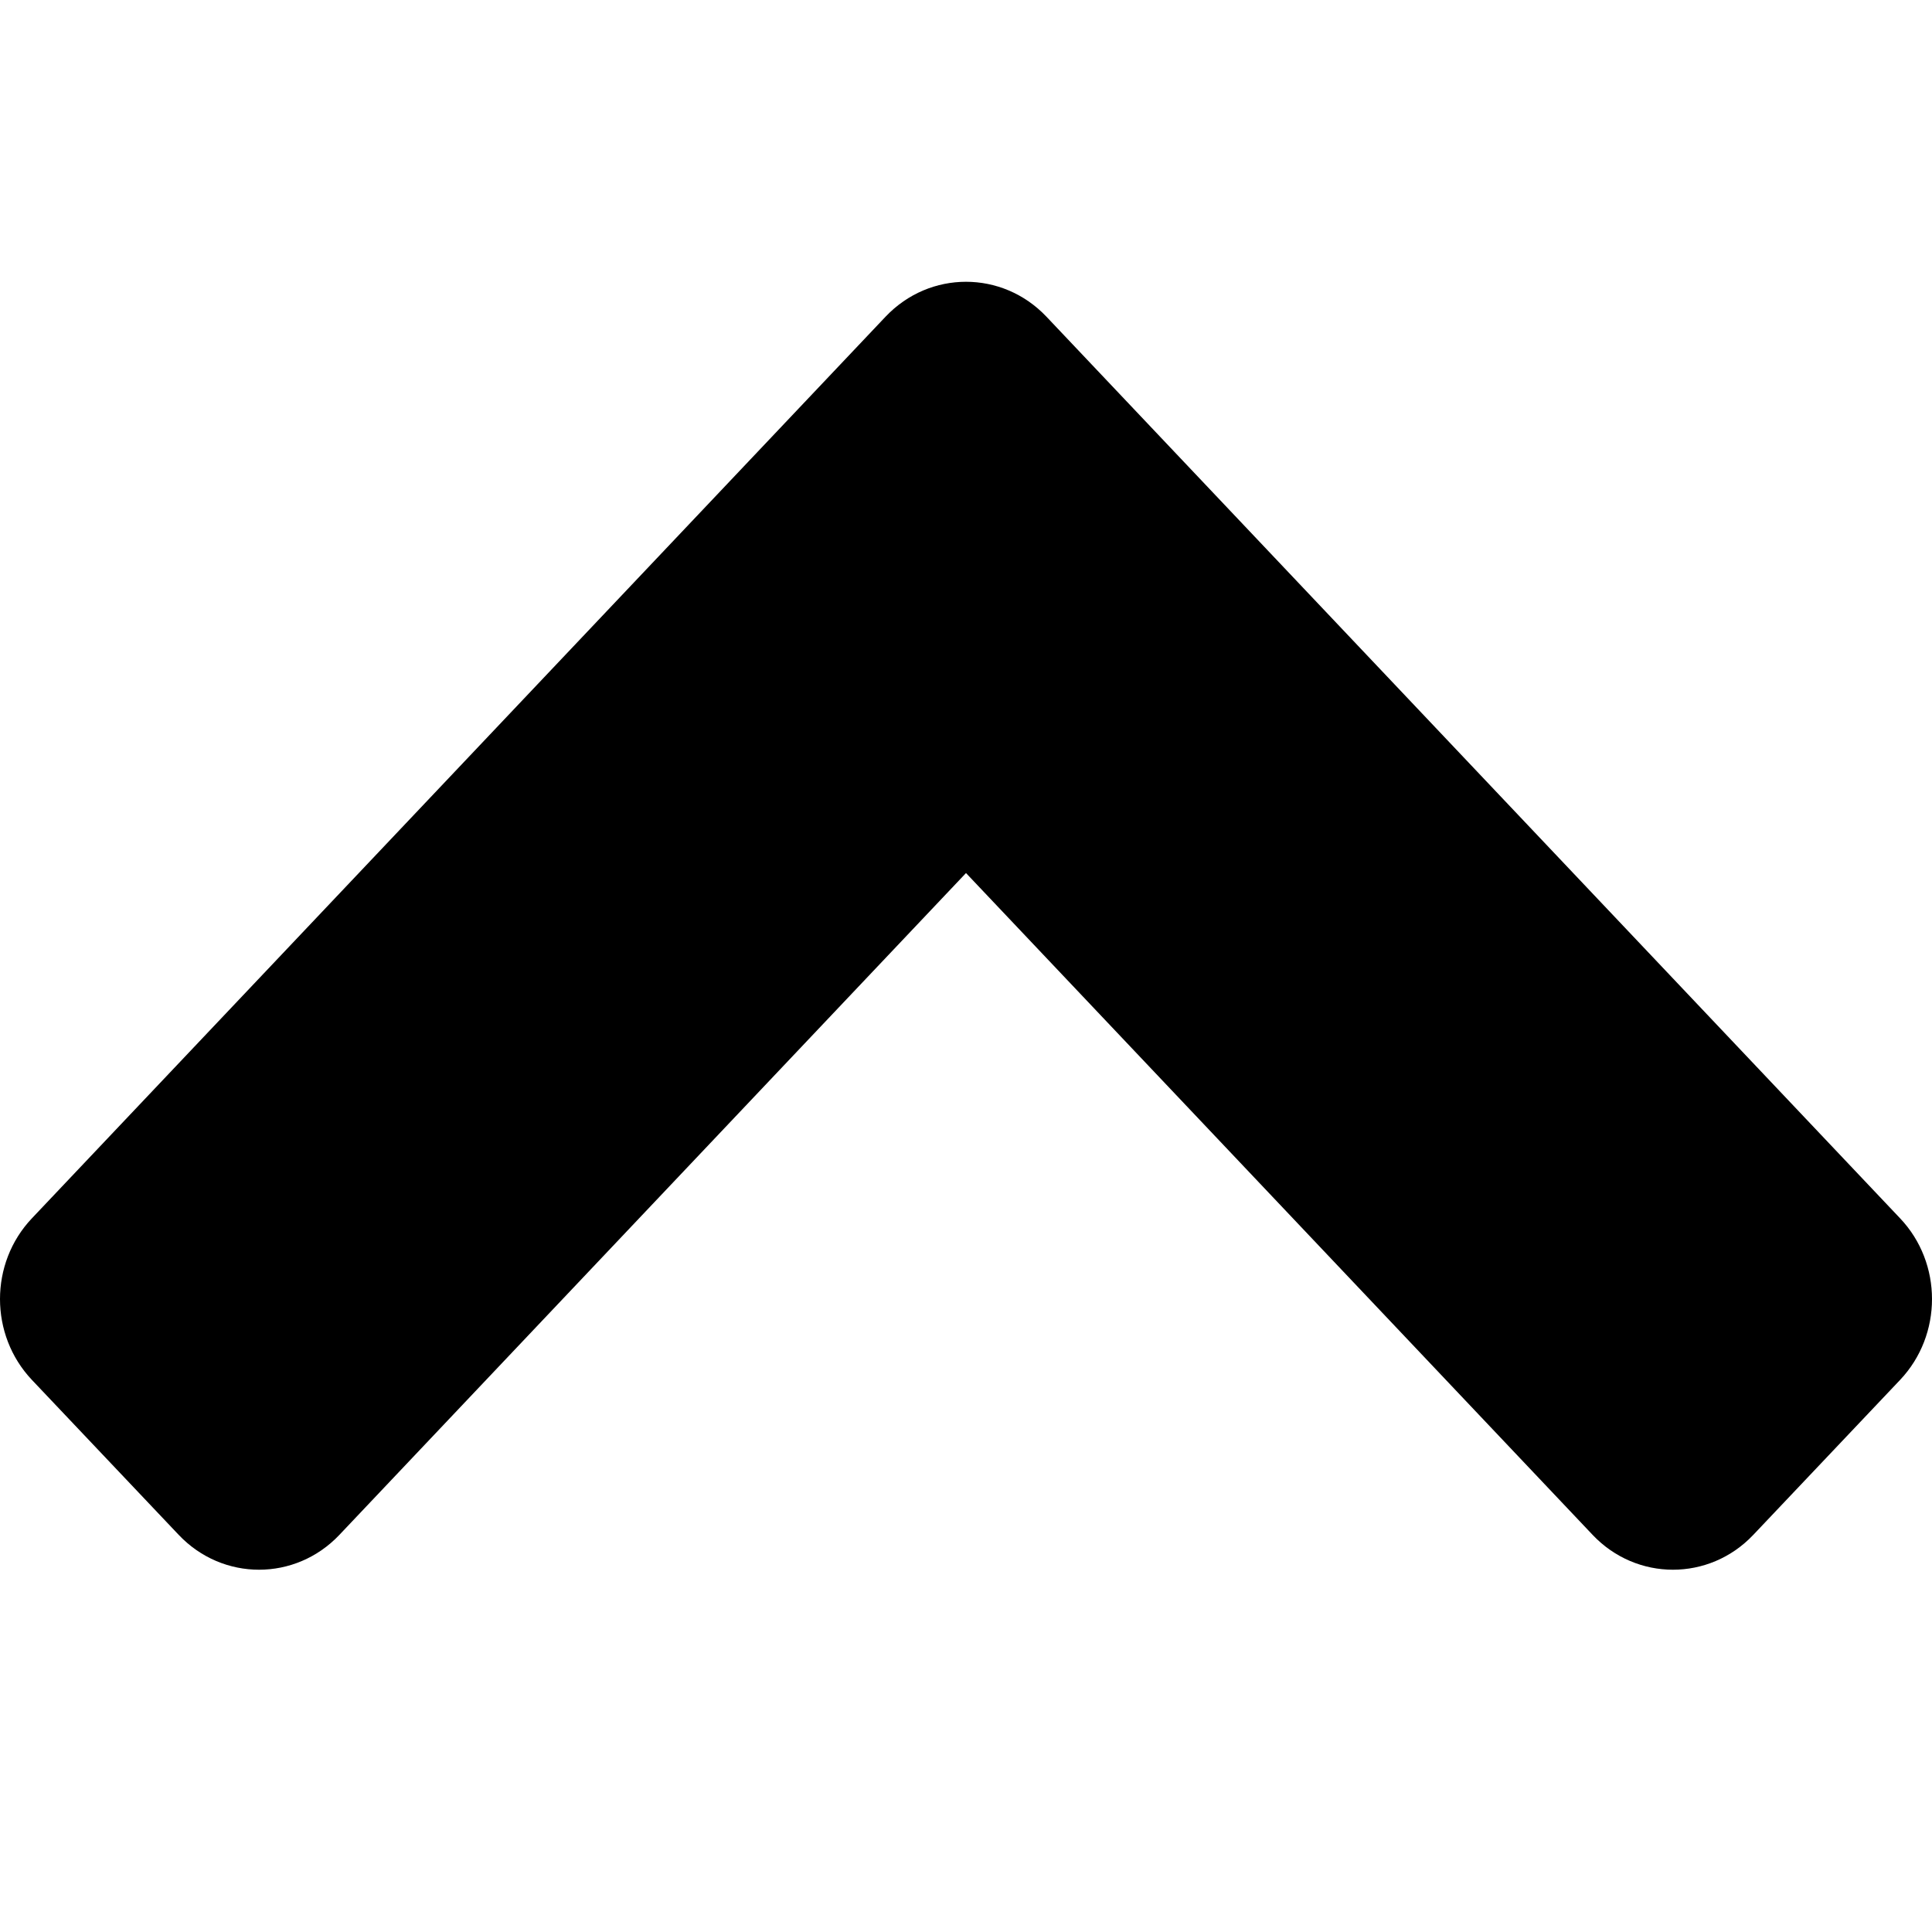 <svg width="18" height="18" viewBox="0 0 18 18" fill="none" xmlns="http://www.w3.org/2000/svg">
<g clip-path="url(#clip0_12864_33088)">
<path fill-rule="evenodd" clip-rule="evenodd" d="M9 8.134L14.838 14.3C15.248 14.733 15.925 14.733 16.335 14.3L17.703 12.856C18.099 12.437 18.099 11.769 17.703 11.351L9.749 2.95C9.338 2.517 8.662 2.517 8.251 2.95L0.297 11.351C-0.099 11.769 -0.099 12.437 0.297 12.856L1.665 14.3C2.075 14.733 2.752 14.733 3.162 14.3L9 8.134Z" fill="black"/>
</g>
<defs>
<clipPath id="clip0_12864_33088">
<rect width="18" height="18" fill="white"/>
</clipPath>
</defs>
</svg>
